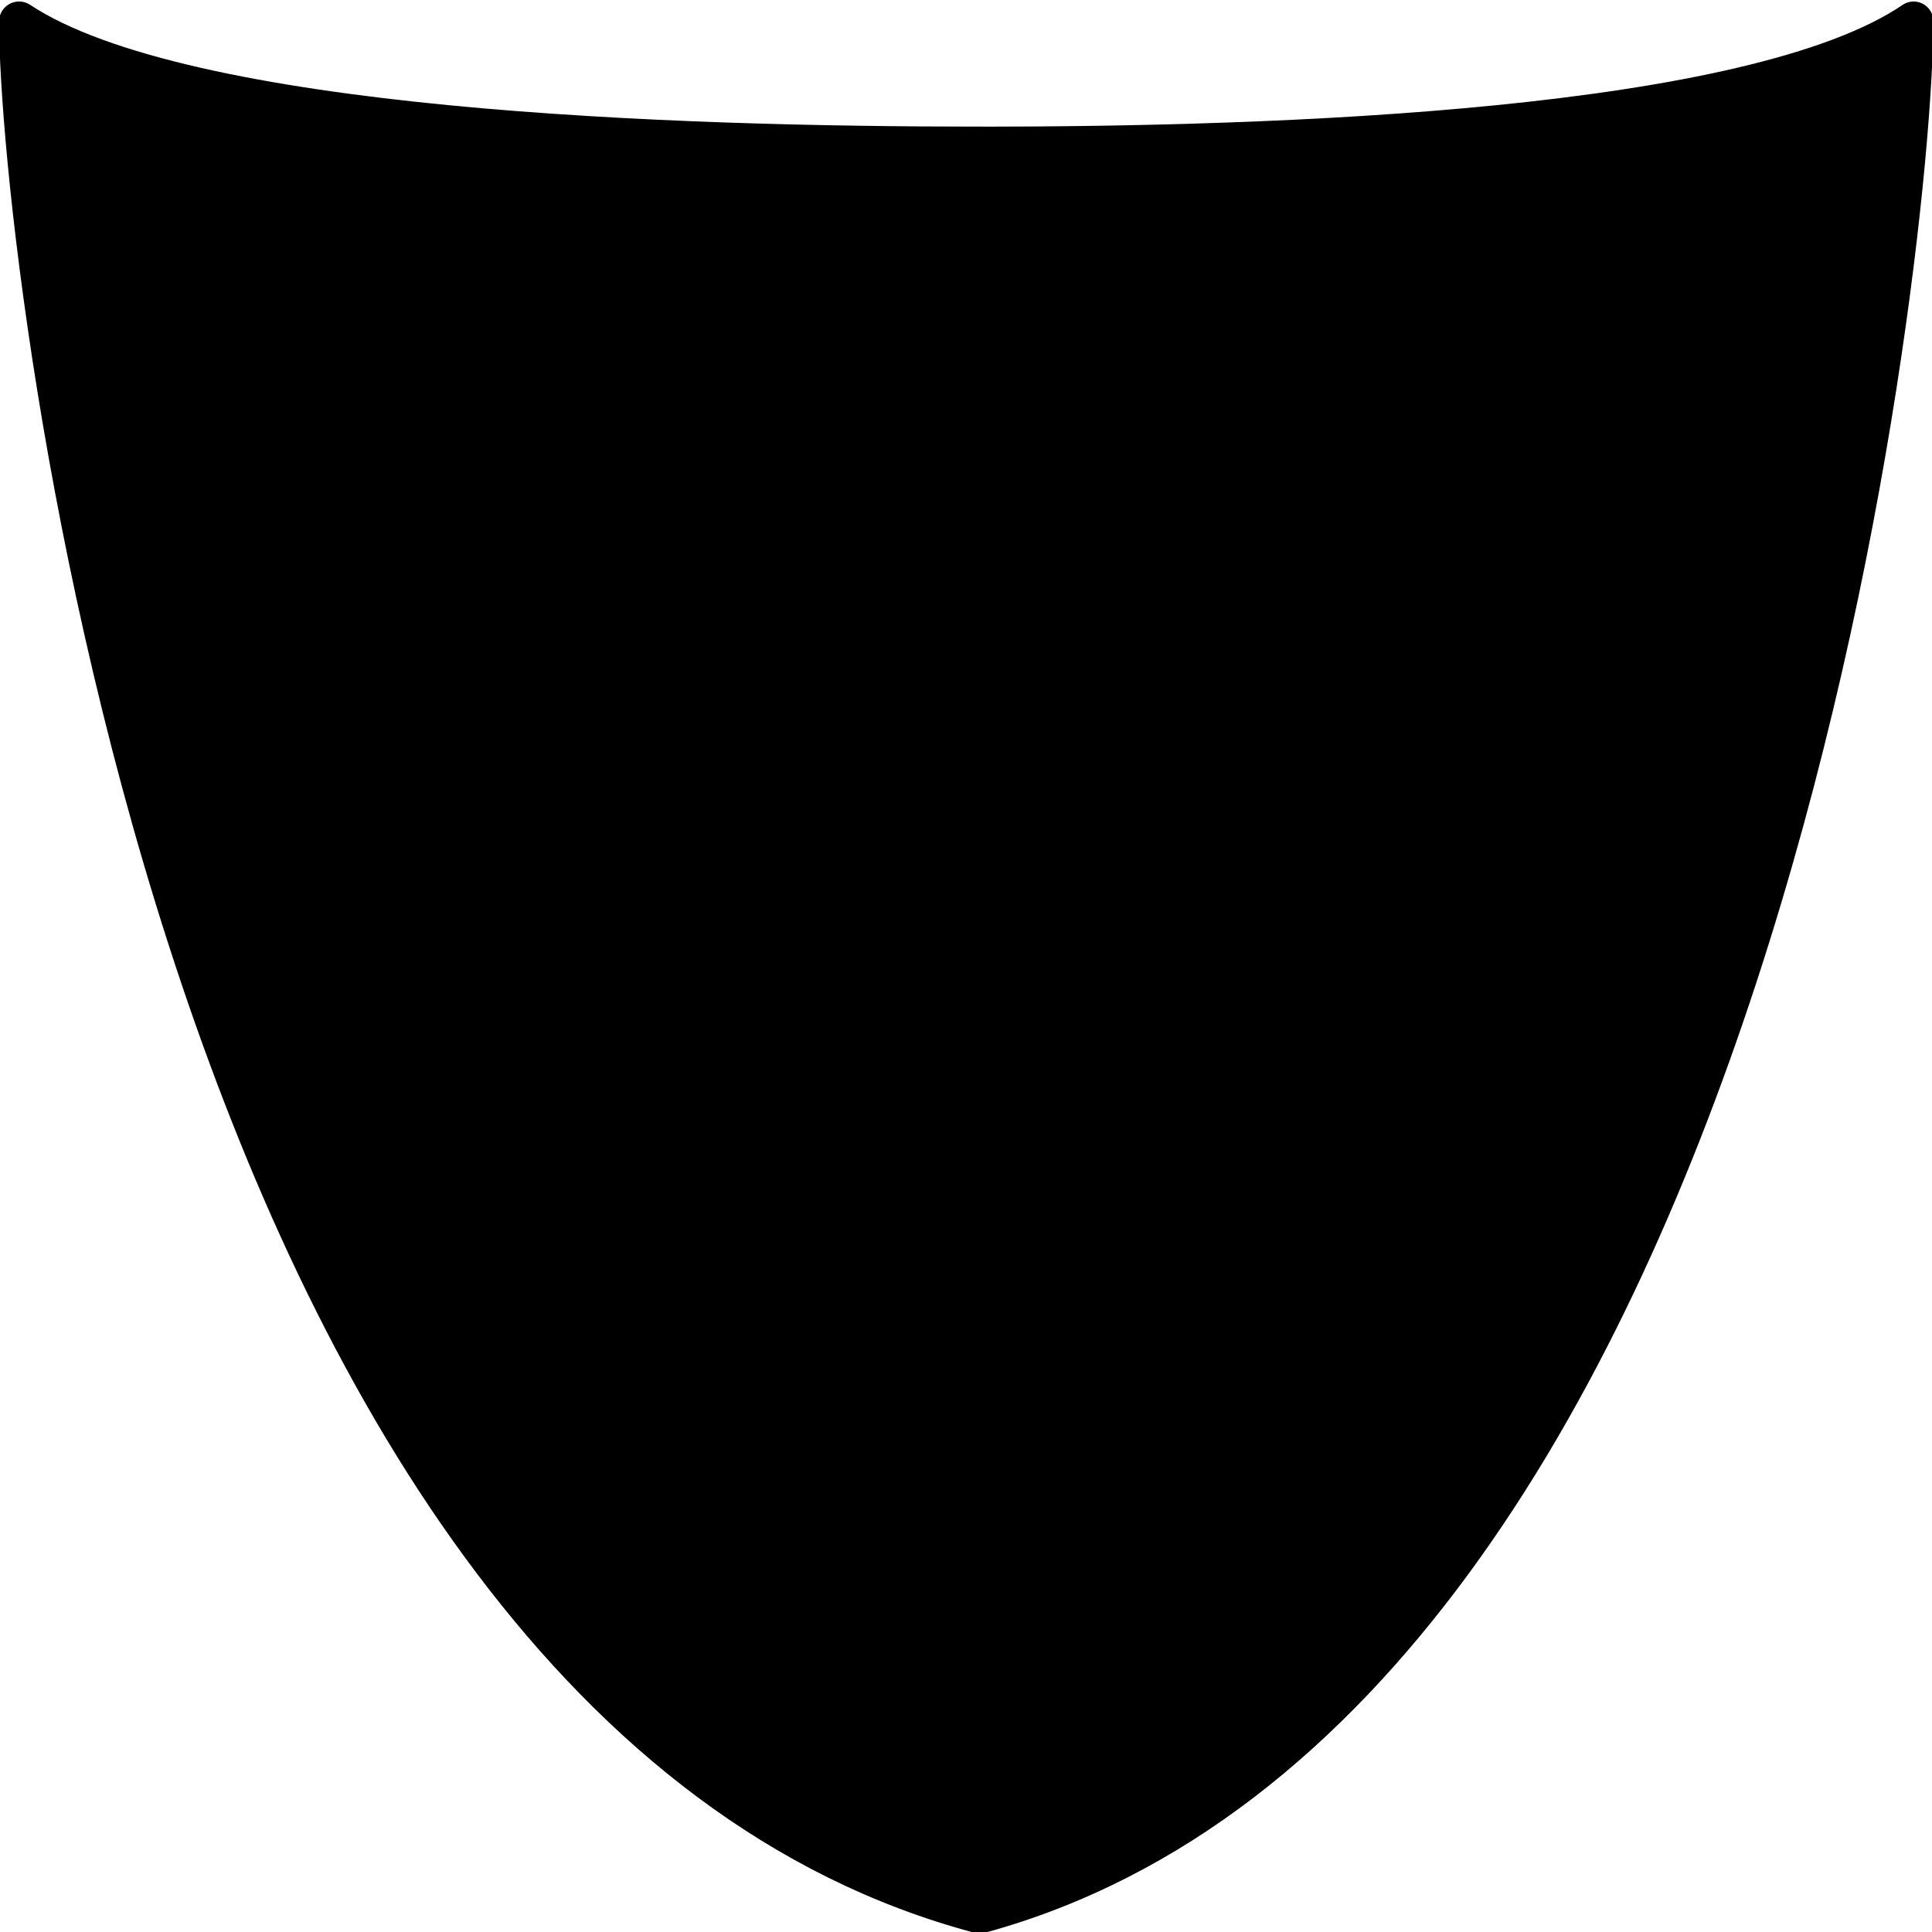 <?xml version="1.0" encoding="UTF-8" standalone="no"?>
<!-- Created with Inkscape (http://www.inkscape.org/) -->

<svg
   xmlns:dc="http://purl.org/dc/elements/1.1/"
   xmlns:cc="http://creativecommons.org/ns#"
   xmlns:rdf="http://www.w3.org/1999/02/22-rdf-syntax-ns#"
   xmlns:svg="http://www.w3.org/2000/svg"
   xmlns="http://www.w3.org/2000/svg"
   xmlns:sodipodi="http://sodipodi.sourceforge.net/DTD/sodipodi-0.dtd"
   xmlns:inkscape="http://www.inkscape.org/namespaces/inkscape"
   width="100"
   height="100"
   id="svg2"
   version="1.1"
   inkscape:version="0.48.4 r9939"
   sodipodi:docname="vp.svg">
  <defs
     id="defs4" />
  <sodipodi:namedview
     id="base"
     pagecolor="#ffffff"
     bordercolor="#666666"
     borderopacity="1.0"
     inkscape:pageopacity="0.0"
     inkscape:pageshadow="2"
     inkscape:zoom="5.6568543"
     inkscape:cx="70.78573"
     inkscape:cy="58.915276"
     inkscape:document-units="px"
     inkscape:current-layer="layer1"
     showgrid="false"
     inkscape:window-width="1680"
     inkscape:window-height="988"
     inkscape:window-x="1432"
     inkscape:window-y="109"
     inkscape:window-maximized="1"
     showguides="true"
     inkscape:guide-bbox="true"
     inkscape:snap-page="true"
     inkscape:snap-grids="true"
     inkscape:snap-to-guides="true">
    <sodipodi:guide
       orientation="1,0"
       position="50,111.071"
       id="guide2985" />
  </sodipodi:namedview>
  <g
     inkscape:label="Layer 1"
     inkscape:groupmode="layer"
     id="layer1"
     transform="translate(0,-952.362)">
    <path
       style="fill:#000000;fill-opacity:1;stroke:#000000;stroke-width:2.039;stroke-linecap:round;stroke-linejoin:round;stroke-miterlimit:4;stroke-opacity:1;stroke-dasharray:none"
       d="m 50.645,959.938 c 15.359,0 40.061,-0.8 48.404,-6.478 0,12.264 -8.197,86.974 -48.322,97.952 z"
       id="path2987"
       inkscape:connector-curvature="0"
       sodipodi:nodetypes="cccc" />
    <path
       sodipodi:nodetypes="cccc"
       inkscape:connector-curvature="0"
       id="path3767"
       d="m 50.775,959.95 c -15.799,0 -41.208,-0.8 -49.789,-6.476 0,12.26 8.432,86.949 49.705,97.923 z"
       style="fill:#000000;fill-opacity:1;stroke:#000000;stroke-width:2.068;stroke-linecap:round;stroke-linejoin:round;stroke-miterlimit:4;stroke-opacity:1;stroke-dasharray:none" />
  </g>
</svg>
